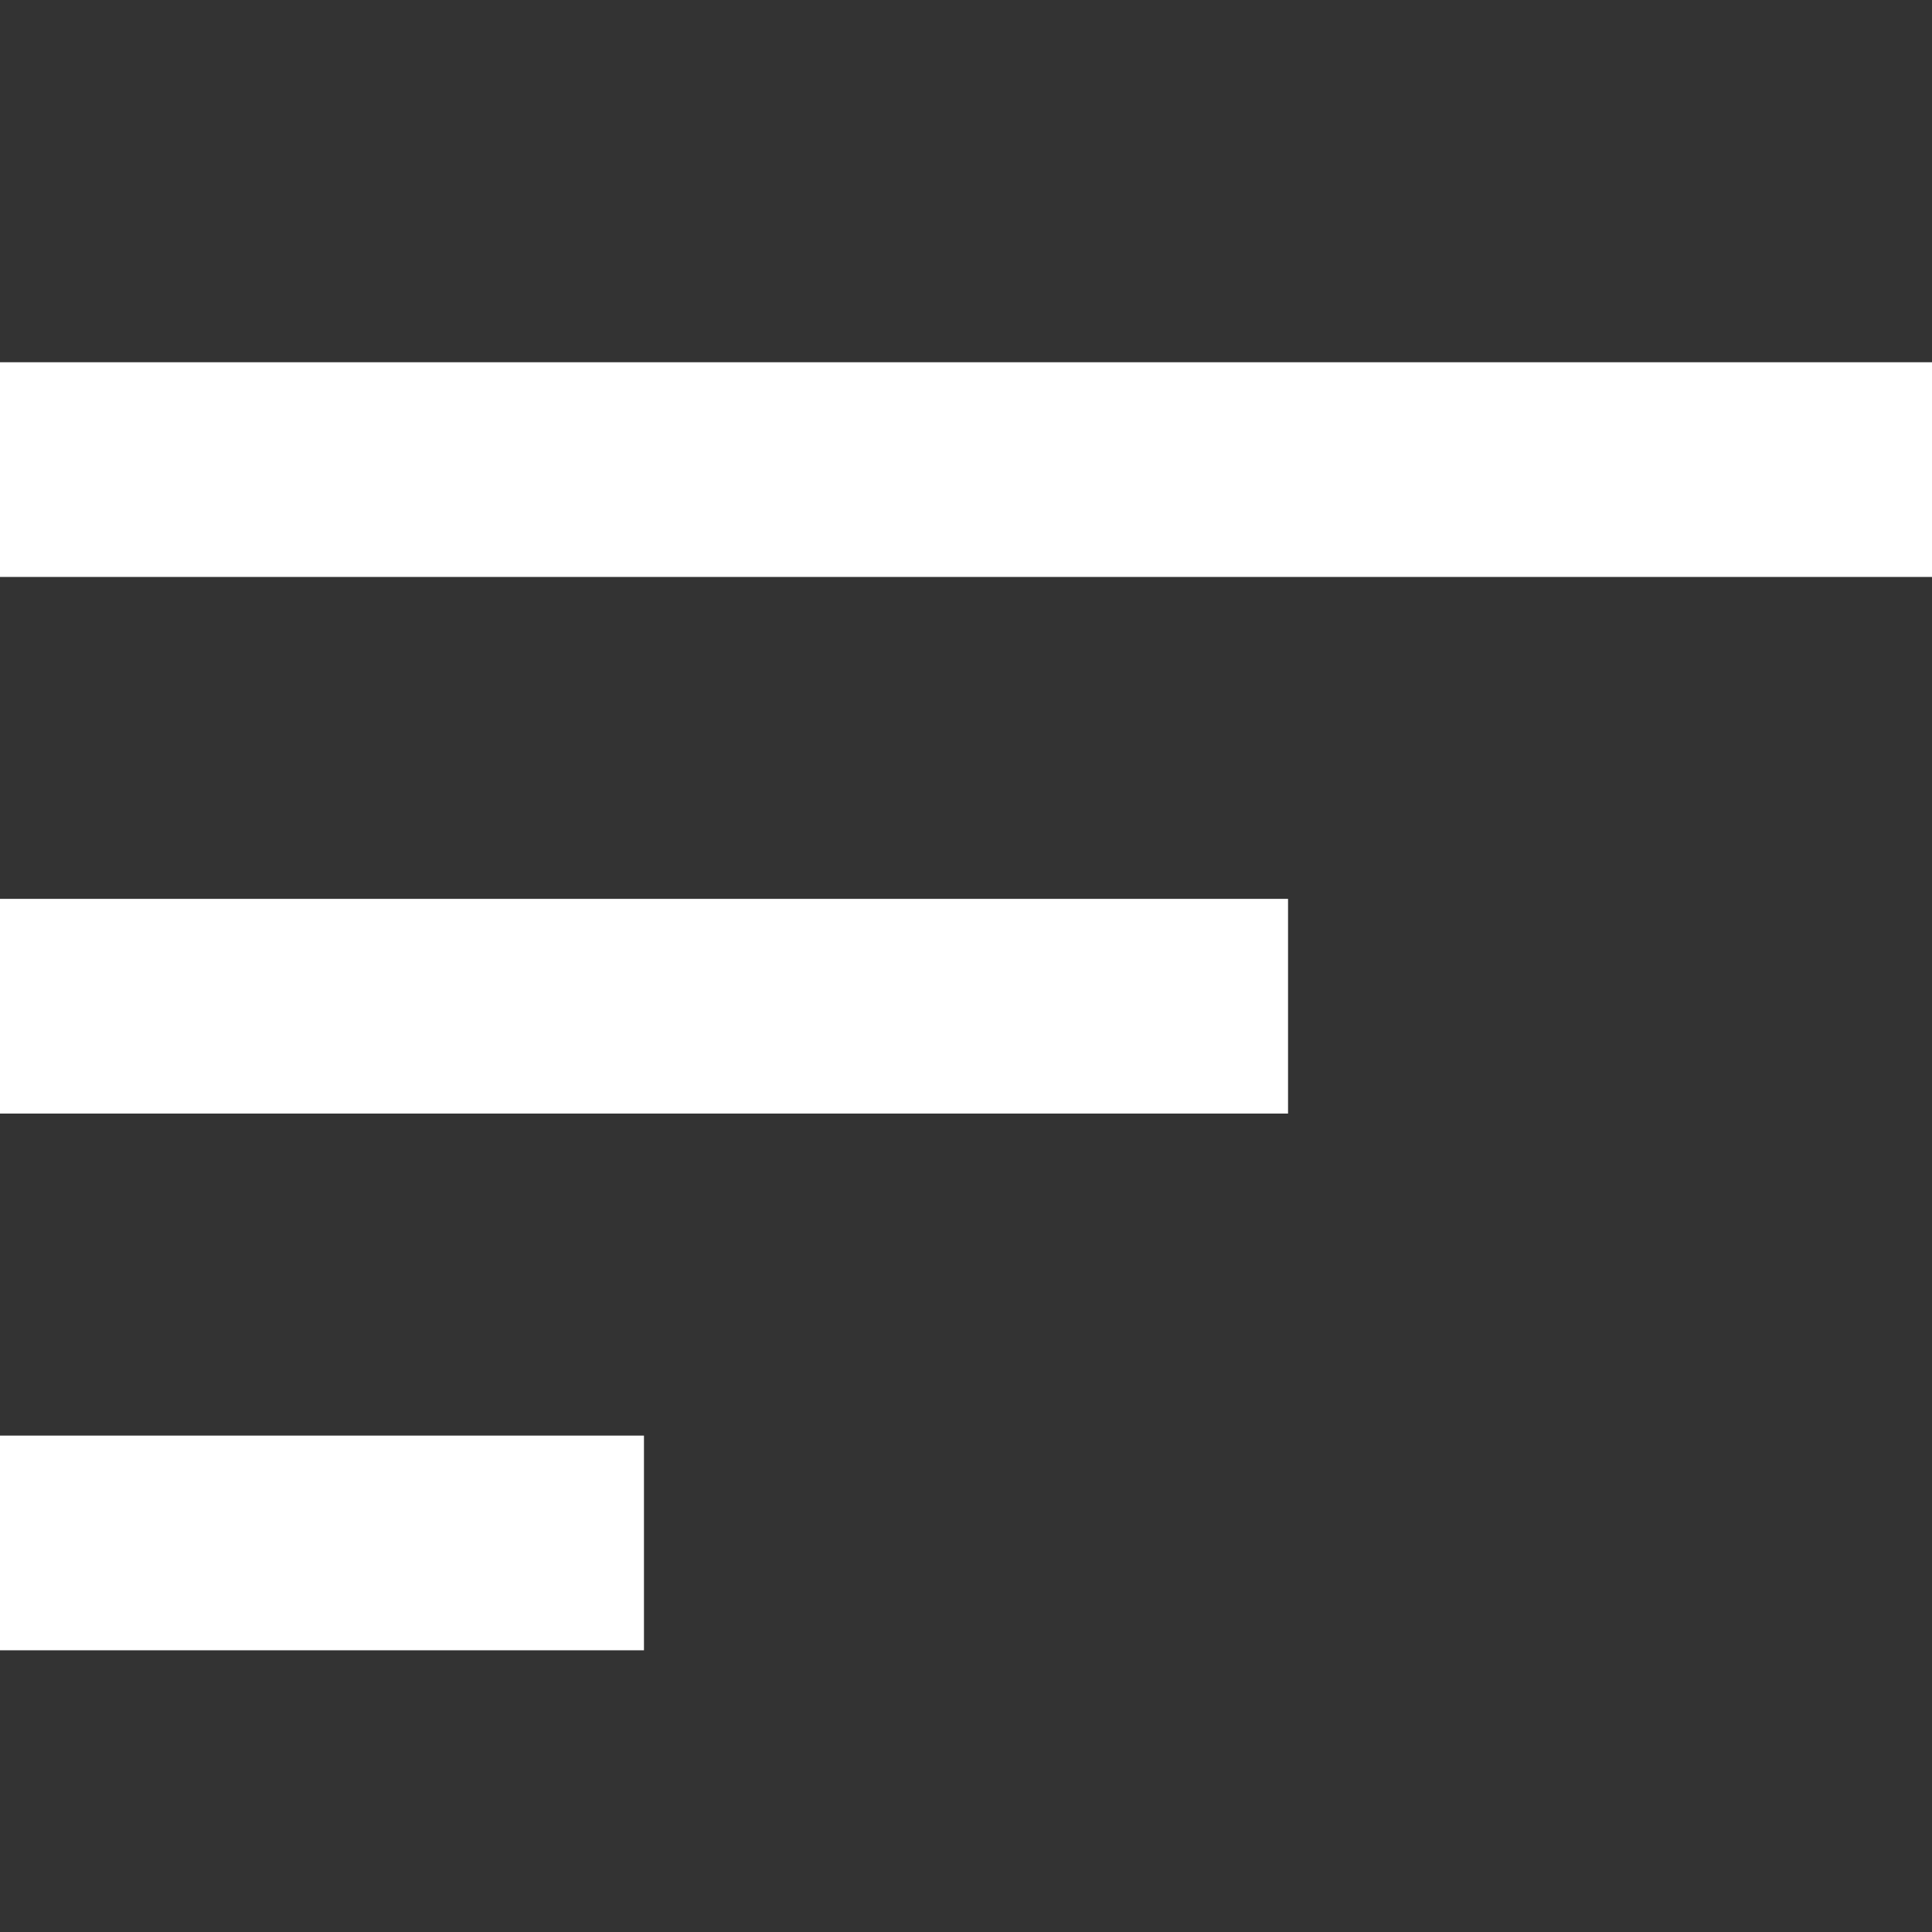 <svg id="button_textfields_list" xmlns="http://www.w3.org/2000/svg" width="16" height="16" viewBox="0 0 16 16">
  <rect x="0" y="0" width="16" height="16" fill="#333333" stroke="none"/>
  <path id="Icon_material-sort" data-name="Icon material-sort" d="M4.5,19.667H9.833V17.889H4.5ZM4.5,9v1.778h16V9Zm0,6.222H15.167V13.444H4.5Z" transform="translate(-4.5 -6)" fill="#fff"/>
  <rect id="Rectangle_80" data-name="Rectangle 80" width="16" height="16" fill="#fff" opacity="0"/>
</svg>
